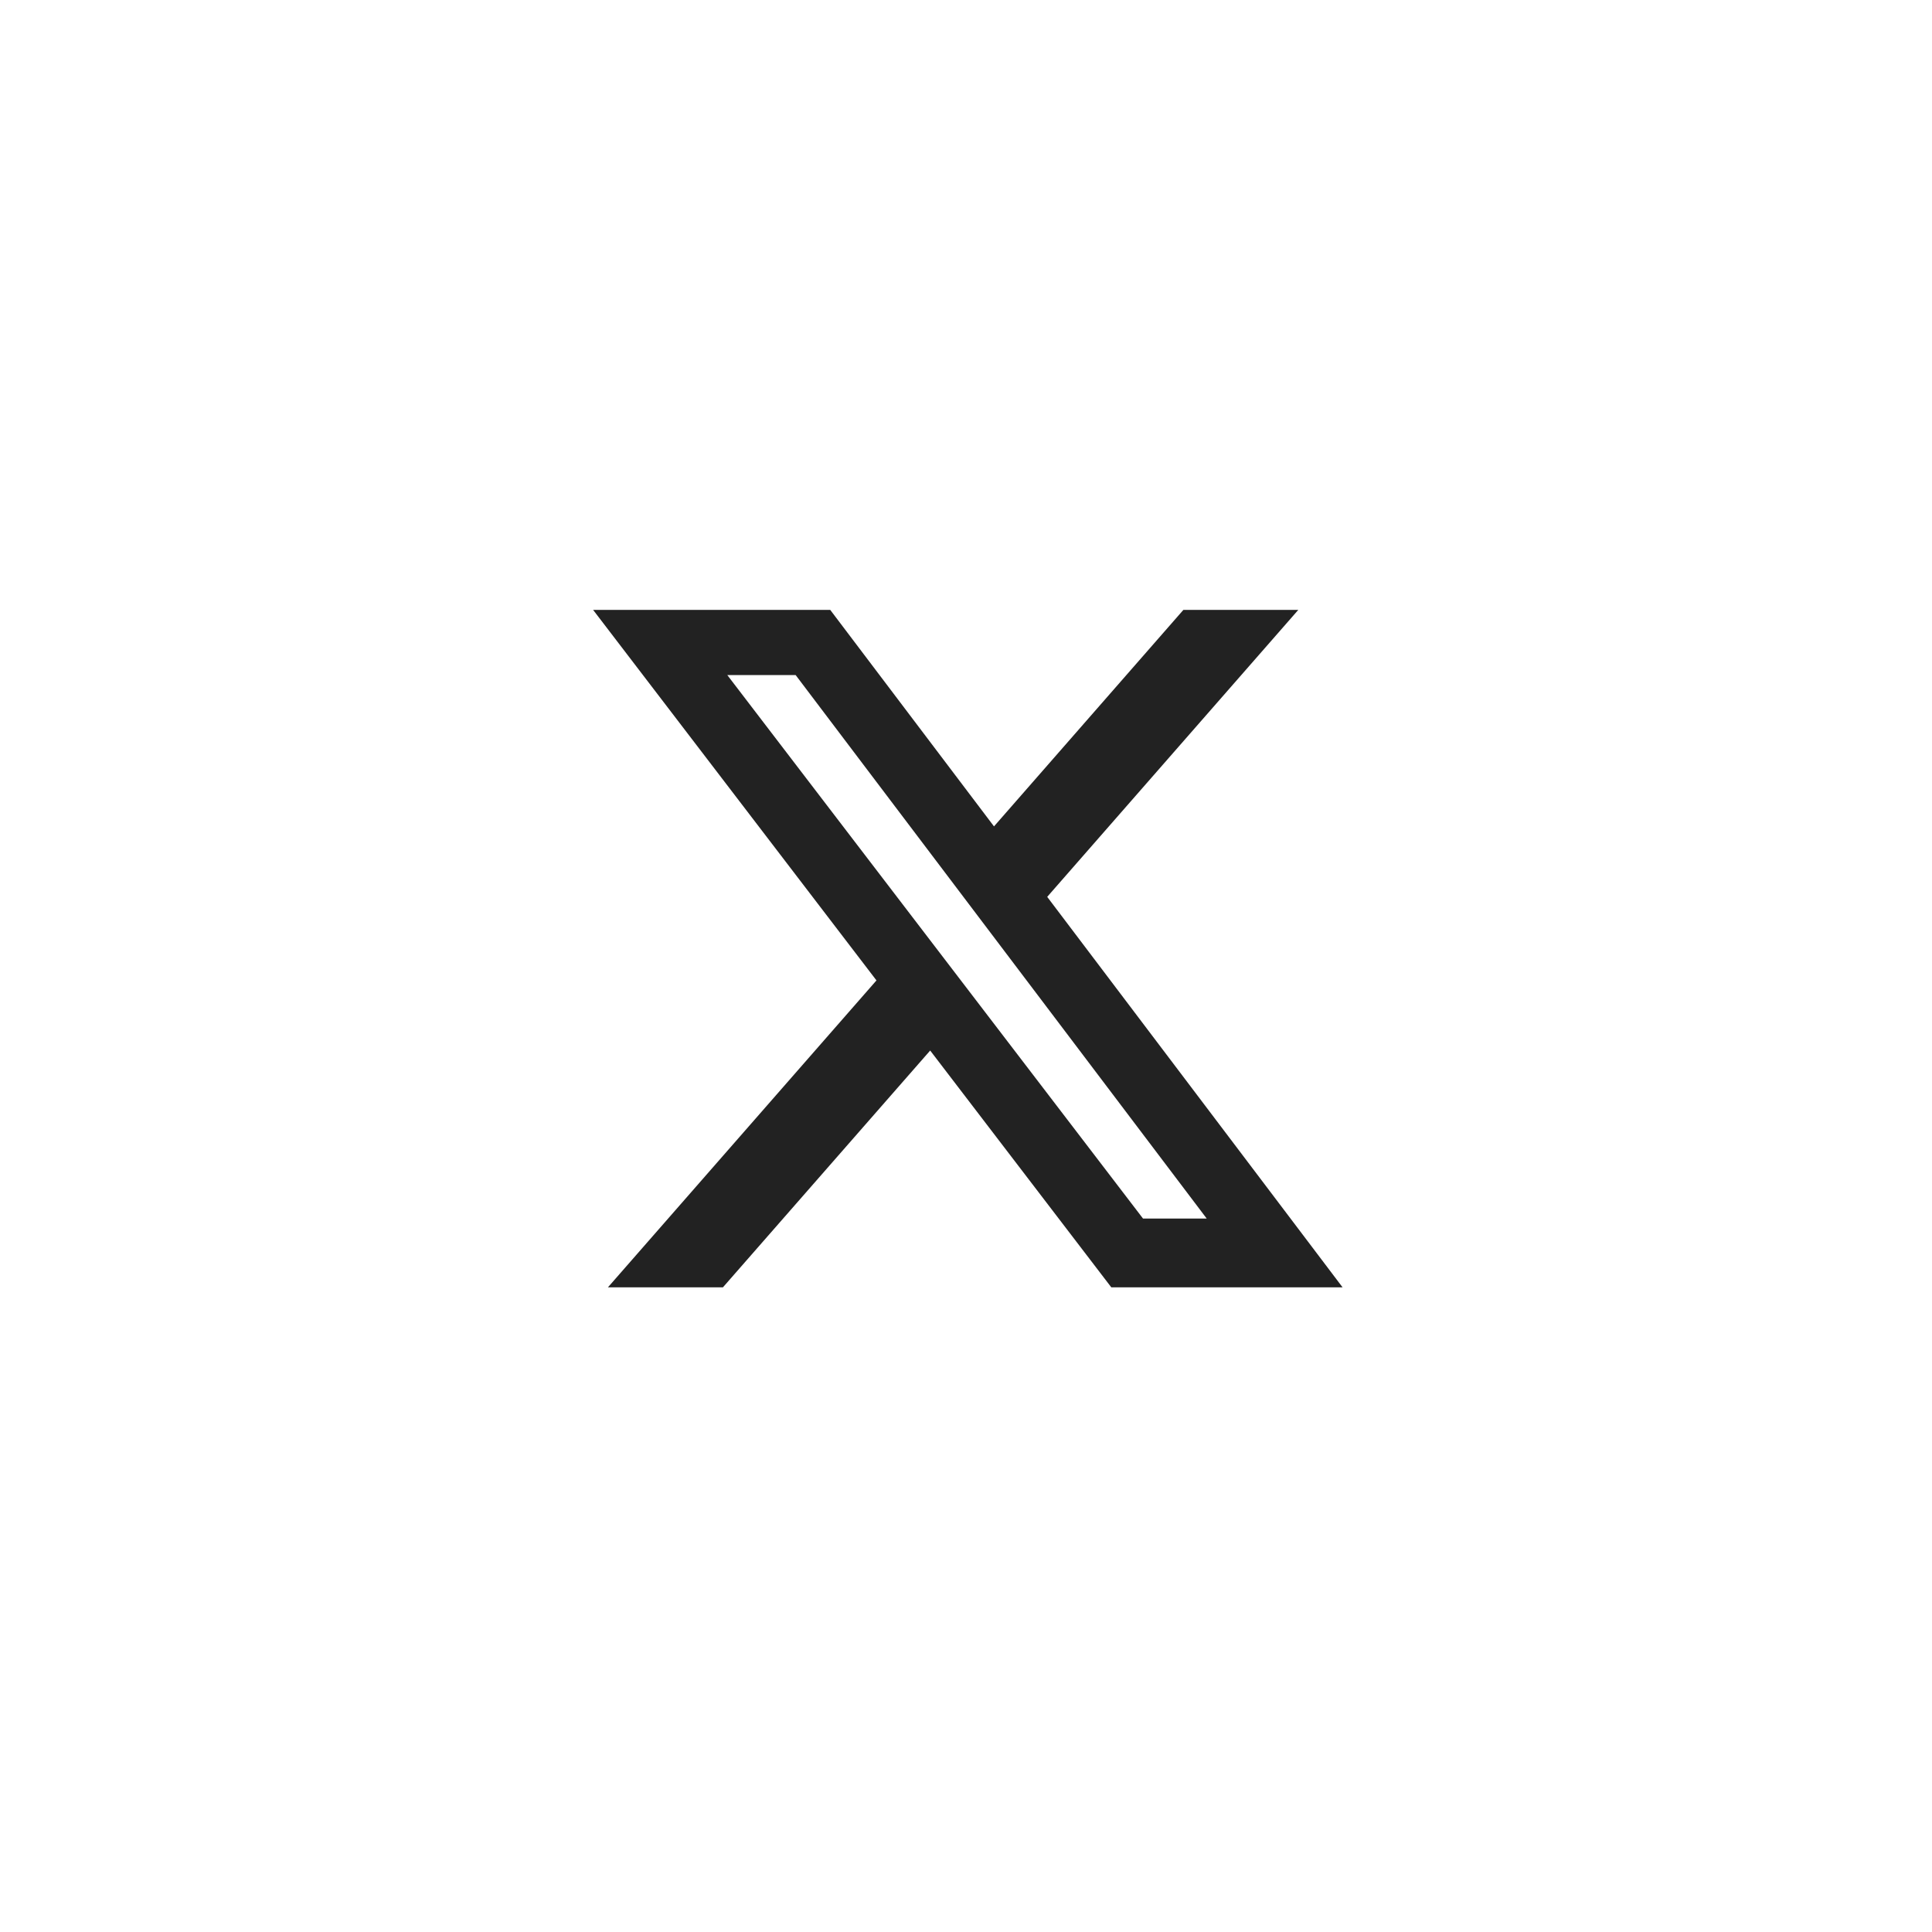 <svg width="61" height="61" viewBox="0 0 61 61" fill="none" xmlns="http://www.w3.org/2000/svg">
<path d="M37.363 19.257H40.991L33.064 28.317L42.39 40.646H35.088L29.369 33.169L22.825 40.646H19.194L27.673 30.955L18.727 19.257H26.214L31.384 26.092L37.363 19.257ZM36.089 38.474H38.1L25.122 21.315H22.964L36.089 38.474Z" fill="#222222"/>
</svg>
